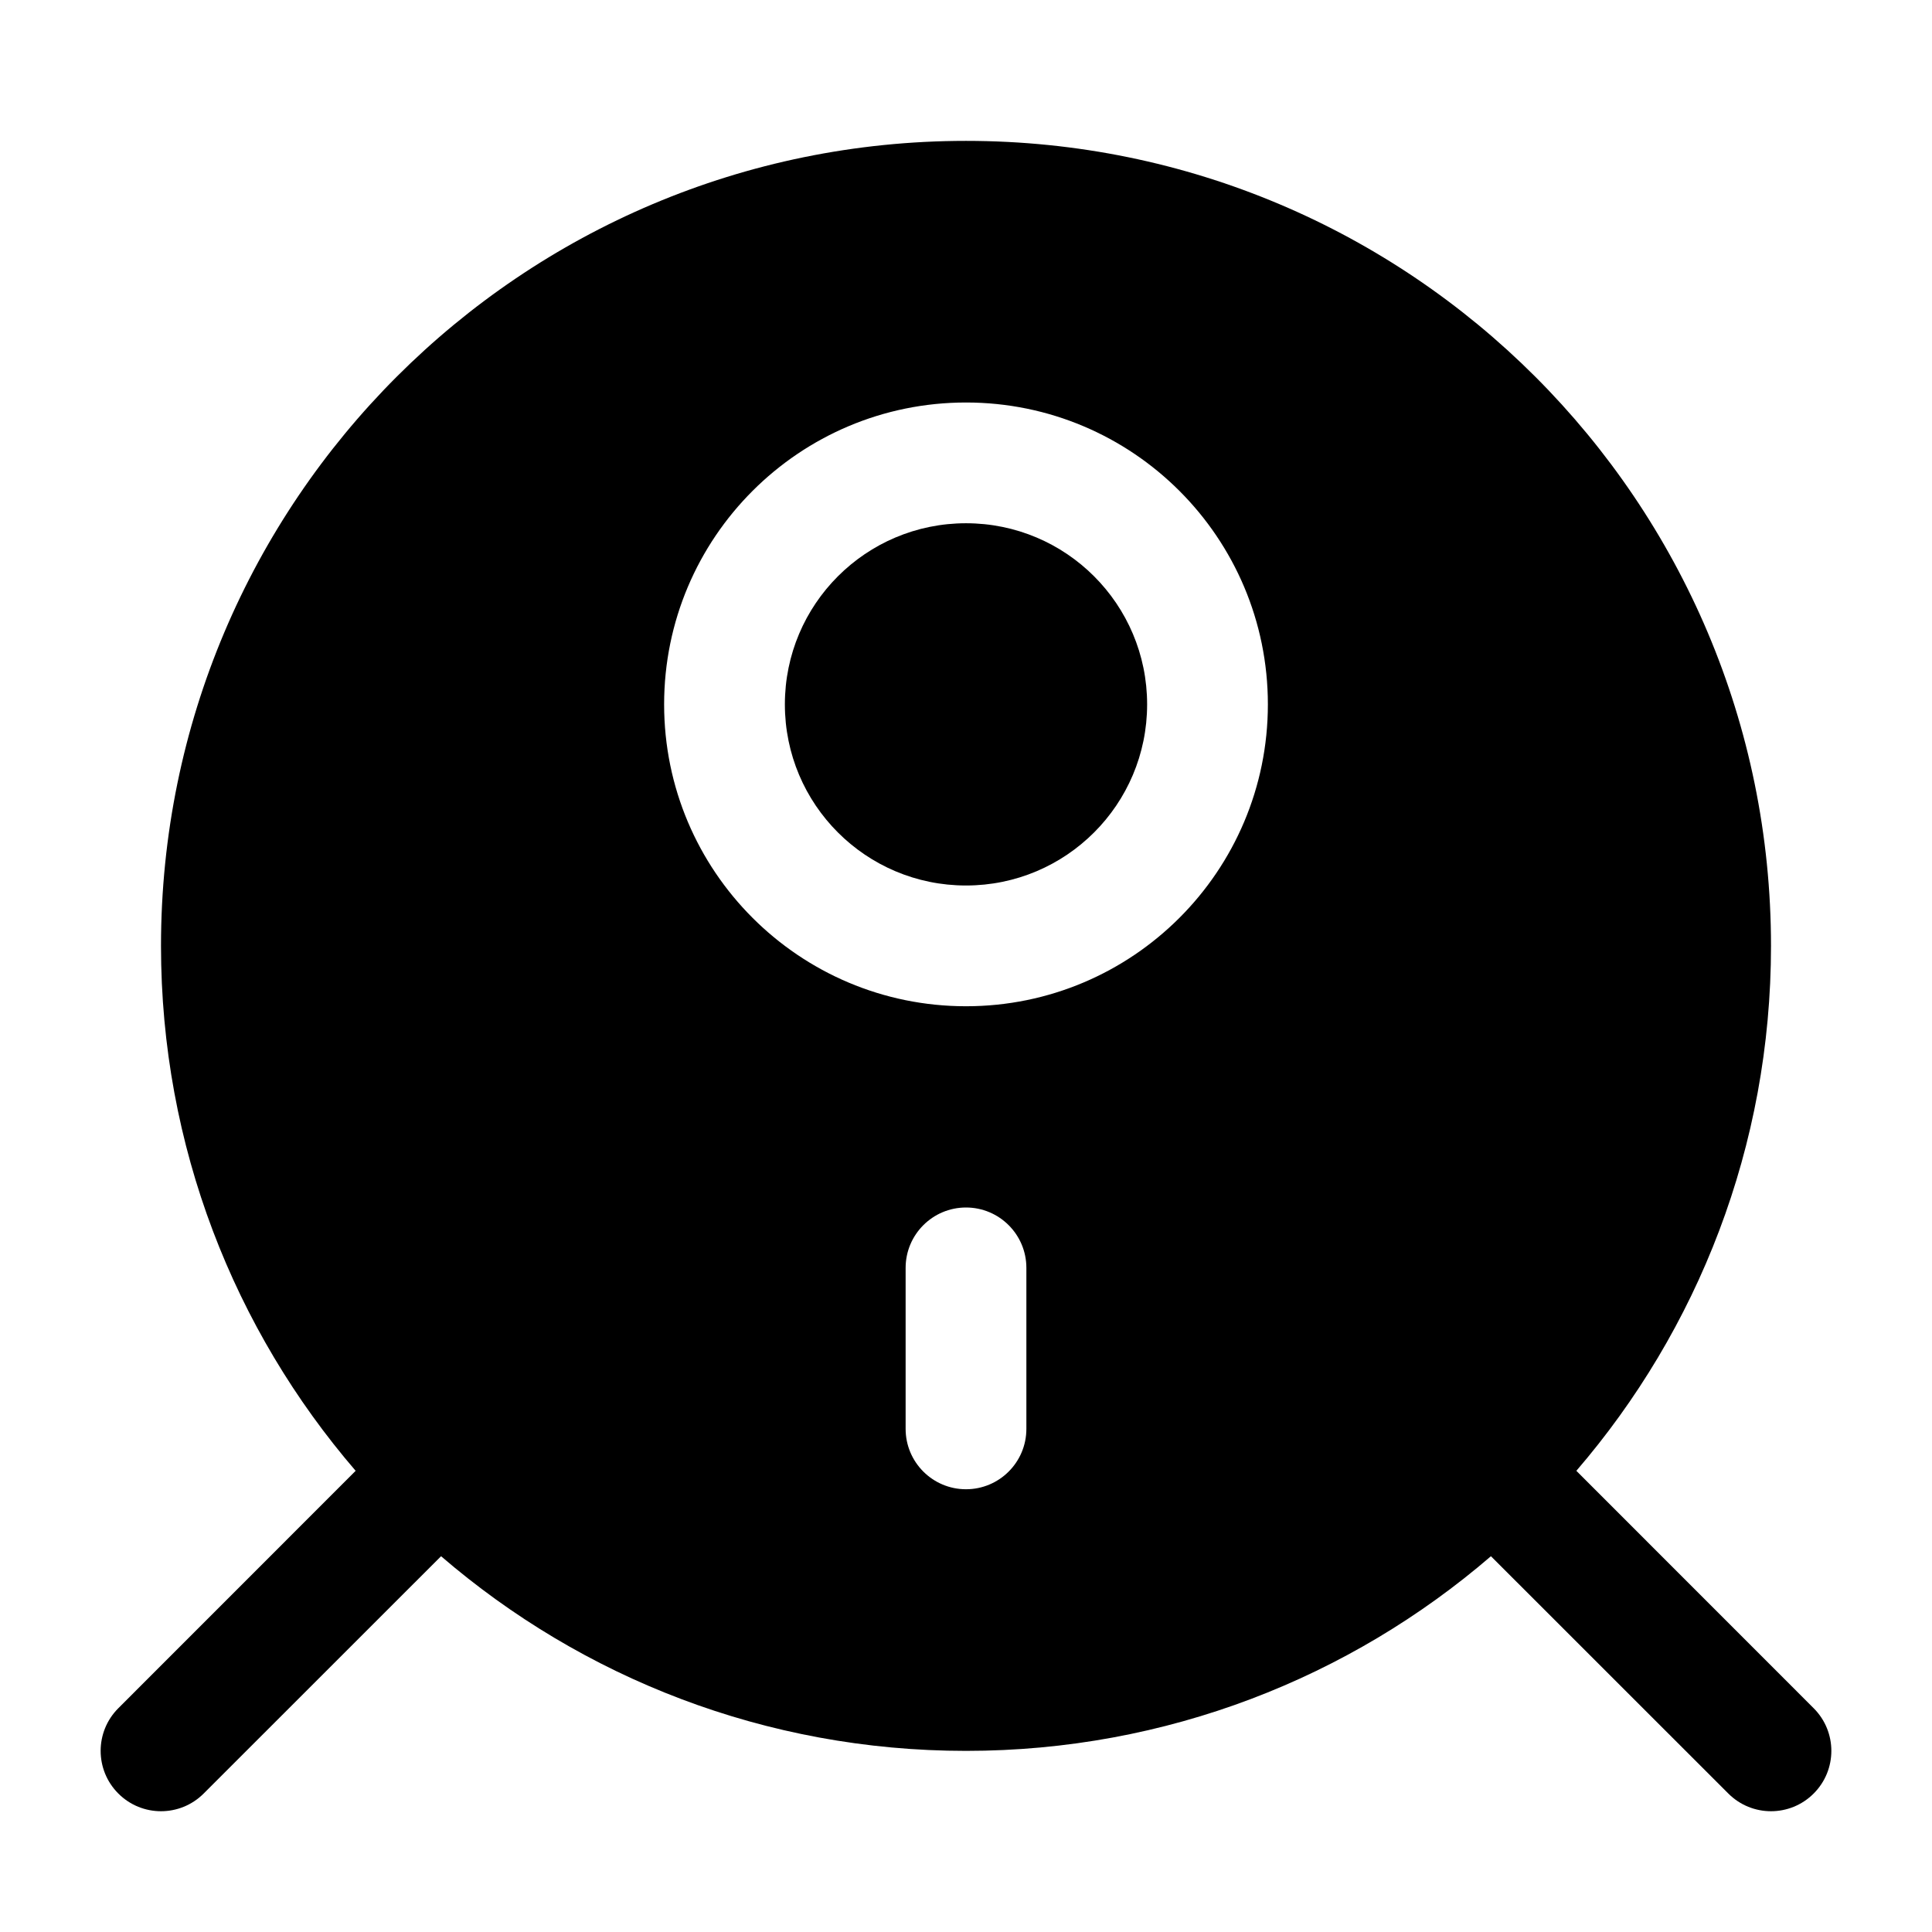 <svg width="24" height="24" viewBox="0 0 24 24" fill="currentColors" xmlns="http://www.w3.org/2000/svg">
<path d="M12 6.5C10.757 6.5 9.75 7.507 9.75 8.75C9.75 9.993 10.757 11 12 11C13.243 11 14.25 9.993 14.25 8.75C14.25 7.507 13.243 6.5 12 6.5Z" fill="currentColors"/>
<path fill-rule="evenodd" clip-rule="evenodd" d="M18.521 19.332C16.77 20.839 14.492 21.75 12 21.75C9.509 21.75 7.23 20.839 5.479 19.332L2.53 22.28C2.237 22.573 1.763 22.573 1.47 22.28C1.177 21.987 1.177 21.513 1.47 21.22L4.418 18.271C2.911 16.52 2 14.242 2 11.75C2 6.227 6.477 1.75 12 1.75C17.523 1.75 22 6.227 22 11.75C22 14.242 21.089 16.52 19.582 18.271L22.53 21.22C22.823 21.513 22.823 21.987 22.53 22.28C22.237 22.573 21.763 22.573 21.47 22.28L18.521 19.332ZM8.25 8.75C8.25 6.679 9.929 5 12 5C14.071 5 15.75 6.679 15.75 8.75C15.75 10.821 14.071 12.5 12 12.5C9.929 12.5 8.25 10.821 8.25 8.75ZM12.75 15.75C12.75 15.336 12.414 15 12 15C11.586 15 11.25 15.336 11.25 15.75V17.75C11.25 18.164 11.586 18.5 12 18.5C12.414 18.5 12.75 18.164 12.75 17.75V15.75Z" fill="currentColors"/>
</svg>
